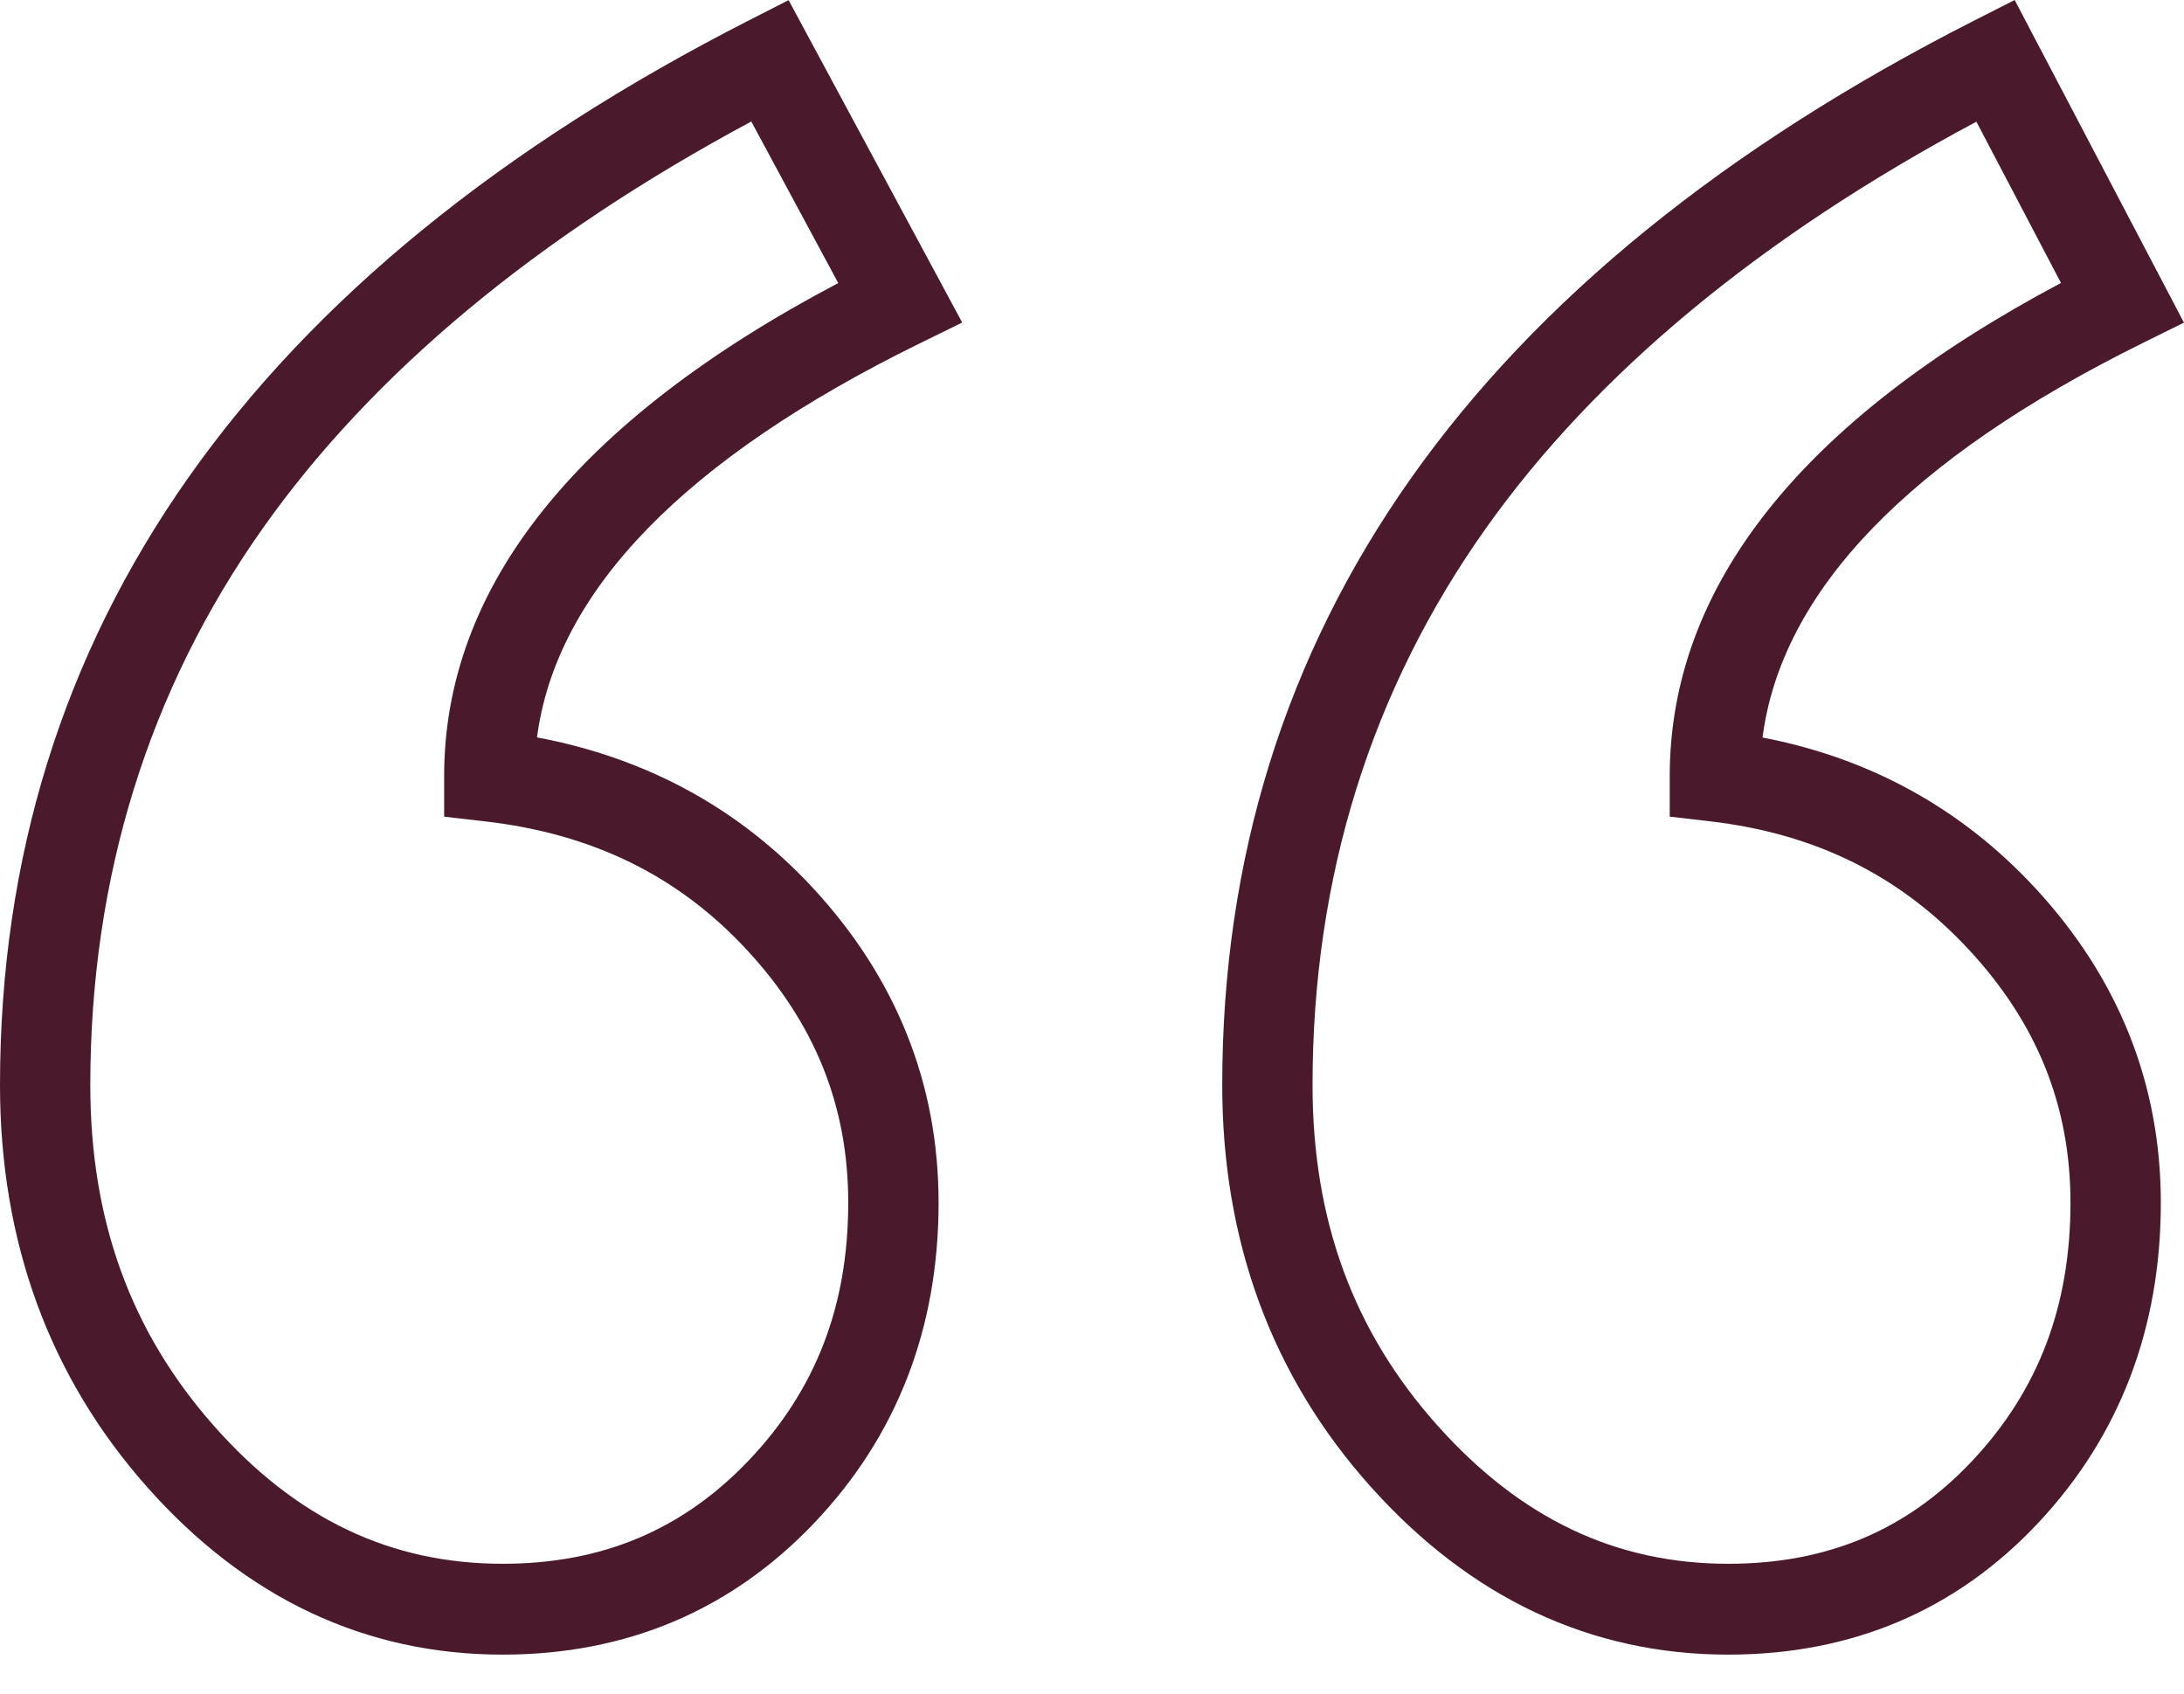 <svg width="49" height="38" viewBox="0 0 49 38" fill="none" xmlns="http://www.w3.org/2000/svg">
<path d="M12.048 16.543C12.478 13.261 15.363 10.291 20.638 7.702L21.588 7.236L17.693 0.003L16.814 0.451C5.657 6.14 0 14.179 0 24.345C0 27.853 1.107 30.883 3.291 33.35C5.505 35.852 8.192 37.121 11.278 37.121C14.051 37.121 16.402 36.128 18.267 34.169C20.119 32.222 21.058 29.805 21.058 26.983C21.058 24.317 20.109 21.941 18.238 19.921C16.588 18.139 14.509 17.005 12.048 16.543ZM16.803 32.76C15.315 34.323 13.508 35.083 11.278 35.083C8.761 35.083 6.643 34.073 4.805 31.995C2.935 29.883 2.026 27.381 2.026 24.345C2.026 19.686 3.331 15.479 5.903 11.842C8.358 8.372 12.04 5.308 16.856 2.726L18.807 6.35C12.938 9.443 9.965 13.161 9.965 17.412V18.322L10.864 18.425C13.286 18.701 15.213 19.644 16.756 21.31C18.287 22.963 19.031 24.819 19.031 26.983C19.031 29.294 18.302 31.183 16.803 32.76Z" fill="#4A1A2C"/>
<path d="M39.544 16.546C39.969 13.262 42.83 10.29 48.063 7.701L48.999 7.238L45.201 0L44.313 0.451C33.105 6.139 27.422 14.178 27.422 24.346C27.422 27.856 28.543 30.887 30.754 33.355C32.993 35.854 35.691 37.121 38.775 37.121C41.551 37.121 43.892 36.126 45.731 34.164C47.555 32.218 48.48 29.802 48.48 26.983C48.48 24.317 47.531 21.941 45.66 19.921C44.013 18.143 41.959 17.01 39.544 16.546ZM44.257 32.765C42.795 34.325 41.002 35.083 38.775 35.083C36.255 35.083 34.124 34.072 32.26 31.991C30.368 29.879 29.448 27.379 29.448 24.346C29.448 19.687 30.759 15.481 33.343 11.844C35.808 8.375 39.506 5.312 44.342 2.73L46.24 6.348C40.414 9.442 37.462 13.161 37.462 17.413V18.321L38.359 18.425C40.731 18.7 42.634 19.644 44.178 21.31C45.709 22.963 46.453 24.819 46.453 26.983C46.453 29.297 45.735 31.189 44.257 32.765Z" fill="#4A1A2C"/>
</svg>
